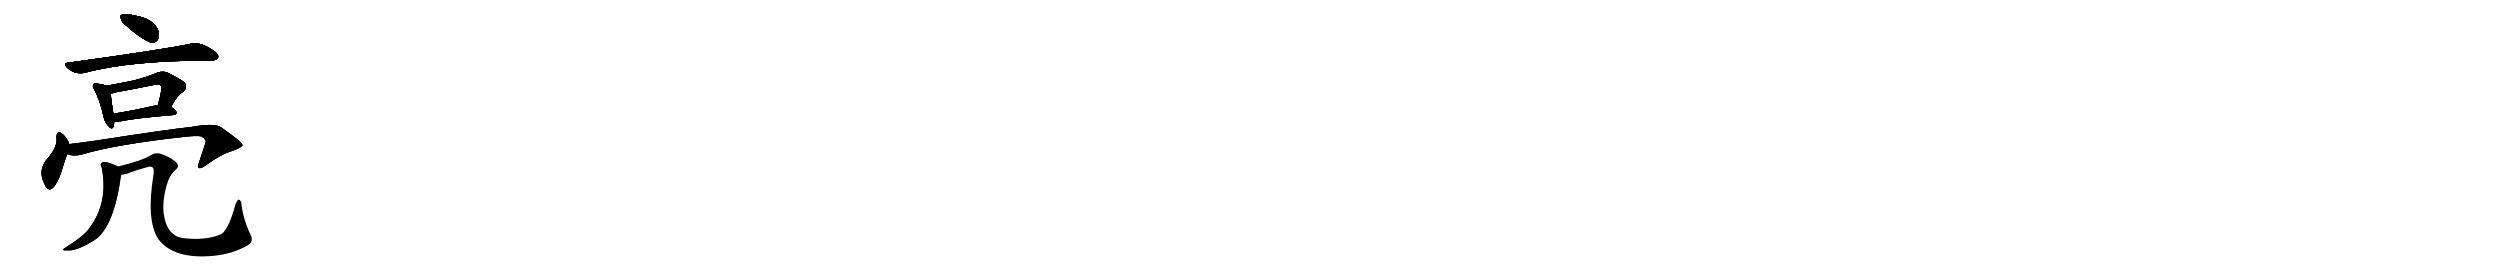<svg version="1.1" viewBox="0 0 9216 1024" xmlns="http://www.w3.org/2000/svg">
  
  <g transform="scale(1, -1) translate(0, -900)" class="origin">
    <style type="text/css">
        .origin {display:none;}
        .hide {display:none;}
        .stroke {fill: #000000;}
        
.step1 {transform: translateX(1024px);}
.step2 {transform: translateX(2048px);}
.step3 {transform: translateX(3072px);}
.step4 {transform: translateX(4096px);}
.step5 {transform: translateX(5120px);}
.step6 {transform: translateX(6144px);}
.step7 {transform: translateX(7168px);}
.step8 {transform: translateX(8192px);}
.step9 {transform: translateX(9216px);}
.step10 {transform: translateX(10240px);}
.step11 {transform: translateX(11264px);}
.step12 {transform: translateX(12288px);}
.step13 {transform: translateX(13312px);}
.step14 {transform: translateX(14336px);}
.step15 {transform: translateX(15360px);}
.step16 {transform: translateX(16384px);}
.step17 {transform: translateX(17408px);}
.step18 {transform: translateX(18432px);}
.step19 {transform: translateX(19456px);}
.step20 {transform: translateX(20480px);}
.step21 {transform: translateX(21504px);}
.step22 {transform: translateX(22528px);}
.step23 {transform: translateX(23552px);}
.step24 {transform: translateX(24576px);}
.step25 {transform: translateX(25600px);}
.step26 {transform: translateX(26624px);}
.step27 {transform: translateX(27648px);}
.step28 {transform: translateX(28672px);}
.step29 {transform: translateX(29696px);}
    </style>

    <path d="M 467 804 Q 518 758 558 742 Q 574 741 583 756 Q 587 771 583 788 Q 565 831 501 842 Q 462 851 448 845 Q 442 844 446 830 Q 449 817 467 804 Z" fill="lightgray"/>
    <path d="M 252 669 Q 231 668 247 651 Q 260 638 278 632 Q 297 628 314 632 Q 480 677 779 677 Q 798 677 803 686 Q 809 696 792 710 Q 741 747 705 739 Q 600 717 252 669 Z" fill="lightgray"/>
    <path d="M 393 584 Q 383 588 358 592 Q 348 595 345 590 Q 339 584 347 570 Q 368 533 382 469 Q 386 450 397 438 Q 413 419 418 433 Q 421 440 421 451 L 418 481 Q 409 536 408 555 C 406 580 406 580 393 584 Z" fill="lightgray"/>
    <path d="M 631 506 Q 652 548 677 563 Q 693 579 680 596 Q 664 609 618 632 Q 602 639 582 633 Q 536 614 491 603 Q 443 593 393 584 C 363 579 379 549 408 555 Q 417 556 428 560 Q 500 573 568 587 Q 586 591 593 584 Q 599 572 582 513 C 574 484 617 479 631 506 Z" fill="lightgray"/>
    <path d="M 421 451 Q 430 450 440 452 Q 503 465 640 476 Q 650 477 651 485 Q 651 492 631 506 L 582 513 Q 581 513 580 513 Q 490 492 418 481 C 388 476 391 452 421 451 Z" fill="lightgray"/>
    <path d="M 255 369 Q 254 372 254 374 Q 241 399 229 407 Q 210 422 208 395 Q 214 362 178 319 Q 136 273 165 220 Q 165 219 167 215 Q 183 188 203 217 Q 219 241 229 276 Q 239 310 248 332 C 258 358 258 358 255 369 Z" fill="lightgray"/>
    <path d="M 248 332 Q 272 322 304 331 Q 424 367 674 395 Q 726 401 743 397 Q 762 384 758 375 Q 758 374 733 299 Q 726 286 733 281 Q 740 277 758 290 Q 812 330 857 344 Q 894 357 894 366 Q 893 376 816 430 Q 792 448 705 432 Q 618 423 355 382 Q 306 375 255 369 C 225 365 219 339 248 332 Z" fill="lightgray"/>
    <path d="M 434 286 Q 428 290 419 293 Q 391 306 377 301 Q 367 297 375 282 Q 402 147 321 48 Q 320 48 319 46 Q 297 22 242 -12 Q 221 -25 248 -23 Q 281 -26 340 10 Q 415 50 443 234 Q 444 247 447 256 C 452 277 452 277 434 286 Z" fill="lightgray"/>
    <path d="M 447 256 Q 466 257 482 265 Q 510 275 540 283 Q 558 289 563 282 Q 569 278 566 257 Q 538 88 584 18 Q 641 -57 788 -43 Q 858 -36 914 -4 Q 936 9 924 34 Q 896 91 889 155 Q 885 164 879 164 Q 876 164 869 150 Q 845 60 818 38 Q 758 11 670 23 Q 649 27 637 39 Q 613 58 605 104 Q 596 150 614 216 Q 624 253 647 274 Q 663 286 651 300 Q 636 316 601 330 Q 576 340 560 330 Q 526 308 434 286 C 405 279 418 250 447 256 Z" fill="lightgray"/></g>
<g transform="scale(1, -1) translate(0, -900)">
    <style type="text/css">
        .origin {display:none;}
        .hide {display:none;}
        .stroke {fill: #000000;}
        
.step1 {transform: translateX(1024px);}
.step2 {transform: translateX(2048px);}
.step3 {transform: translateX(3072px);}
.step4 {transform: translateX(4096px);}
.step5 {transform: translateX(5120px);}
.step6 {transform: translateX(6144px);}
.step7 {transform: translateX(7168px);}
.step8 {transform: translateX(8192px);}
.step9 {transform: translateX(9216px);}
.step10 {transform: translateX(10240px);}
.step11 {transform: translateX(11264px);}
.step12 {transform: translateX(12288px);}
.step13 {transform: translateX(13312px);}
.step14 {transform: translateX(14336px);}
.step15 {transform: translateX(15360px);}
.step16 {transform: translateX(16384px);}
.step17 {transform: translateX(17408px);}
.step18 {transform: translateX(18432px);}
.step19 {transform: translateX(19456px);}
.step20 {transform: translateX(20480px);}
.step21 {transform: translateX(21504px);}
.step22 {transform: translateX(22528px);}
.step23 {transform: translateX(23552px);}
.step24 {transform: translateX(24576px);}
.step25 {transform: translateX(25600px);}
.step26 {transform: translateX(26624px);}
.step27 {transform: translateX(27648px);}
.step28 {transform: translateX(28672px);}
.step29 {transform: translateX(29696px);}
    </style>

    <path d="M 467 804 Q 518 758 558 742 Q 574 741 583 756 Q 587 771 583 788 Q 565 831 501 842 Q 462 851 448 845 Q 442 844 446 830 Q 449 817 467 804 Z" fill="lightgray" class="stroke step0"/>
    <path d="M 252 669 Q 231 668 247 651 Q 260 638 278 632 Q 297 628 314 632 Q 480 677 779 677 Q 798 677 803 686 Q 809 696 792 710 Q 741 747 705 739 Q 600 717 252 669 Z" fill="lightgray" class="hide"/>
    <path d="M 393 584 Q 383 588 358 592 Q 348 595 345 590 Q 339 584 347 570 Q 368 533 382 469 Q 386 450 397 438 Q 413 419 418 433 Q 421 440 421 451 L 418 481 Q 409 536 408 555 C 406 580 406 580 393 584 Z" fill="lightgray" class="hide"/>
    <path d="M 631 506 Q 652 548 677 563 Q 693 579 680 596 Q 664 609 618 632 Q 602 639 582 633 Q 536 614 491 603 Q 443 593 393 584 C 363 579 379 549 408 555 Q 417 556 428 560 Q 500 573 568 587 Q 586 591 593 584 Q 599 572 582 513 C 574 484 617 479 631 506 Z" fill="lightgray" class="hide"/>
    <path d="M 421 451 Q 430 450 440 452 Q 503 465 640 476 Q 650 477 651 485 Q 651 492 631 506 L 582 513 Q 581 513 580 513 Q 490 492 418 481 C 388 476 391 452 421 451 Z" fill="lightgray" class="hide"/>
    <path d="M 255 369 Q 254 372 254 374 Q 241 399 229 407 Q 210 422 208 395 Q 214 362 178 319 Q 136 273 165 220 Q 165 219 167 215 Q 183 188 203 217 Q 219 241 229 276 Q 239 310 248 332 C 258 358 258 358 255 369 Z" fill="lightgray" class="hide"/>
    <path d="M 248 332 Q 272 322 304 331 Q 424 367 674 395 Q 726 401 743 397 Q 762 384 758 375 Q 758 374 733 299 Q 726 286 733 281 Q 740 277 758 290 Q 812 330 857 344 Q 894 357 894 366 Q 893 376 816 430 Q 792 448 705 432 Q 618 423 355 382 Q 306 375 255 369 C 225 365 219 339 248 332 Z" fill="lightgray" class="hide"/>
    <path d="M 434 286 Q 428 290 419 293 Q 391 306 377 301 Q 367 297 375 282 Q 402 147 321 48 Q 320 48 319 46 Q 297 22 242 -12 Q 221 -25 248 -23 Q 281 -26 340 10 Q 415 50 443 234 Q 444 247 447 256 C 452 277 452 277 434 286 Z" fill="lightgray" class="hide"/>
    <path d="M 447 256 Q 466 257 482 265 Q 510 275 540 283 Q 558 289 563 282 Q 569 278 566 257 Q 538 88 584 18 Q 641 -57 788 -43 Q 858 -36 914 -4 Q 936 9 924 34 Q 896 91 889 155 Q 885 164 879 164 Q 876 164 869 150 Q 845 60 818 38 Q 758 11 670 23 Q 649 27 637 39 Q 613 58 605 104 Q 596 150 614 216 Q 624 253 647 274 Q 663 286 651 300 Q 636 316 601 330 Q 576 340 560 330 Q 526 308 434 286 C 405 279 418 250 447 256 Z" fill="lightgray" class="hide"/></g><g transform="scale(1, -1) translate(0, -900)">
    <style type="text/css">
        .origin {display:none;}
        .hide {display:none;}
        .stroke {fill: #000000;}
        
.step1 {transform: translateX(1024px);}
.step2 {transform: translateX(2048px);}
.step3 {transform: translateX(3072px);}
.step4 {transform: translateX(4096px);}
.step5 {transform: translateX(5120px);}
.step6 {transform: translateX(6144px);}
.step7 {transform: translateX(7168px);}
.step8 {transform: translateX(8192px);}
.step9 {transform: translateX(9216px);}
.step10 {transform: translateX(10240px);}
.step11 {transform: translateX(11264px);}
.step12 {transform: translateX(12288px);}
.step13 {transform: translateX(13312px);}
.step14 {transform: translateX(14336px);}
.step15 {transform: translateX(15360px);}
.step16 {transform: translateX(16384px);}
.step17 {transform: translateX(17408px);}
.step18 {transform: translateX(18432px);}
.step19 {transform: translateX(19456px);}
.step20 {transform: translateX(20480px);}
.step21 {transform: translateX(21504px);}
.step22 {transform: translateX(22528px);}
.step23 {transform: translateX(23552px);}
.step24 {transform: translateX(24576px);}
.step25 {transform: translateX(25600px);}
.step26 {transform: translateX(26624px);}
.step27 {transform: translateX(27648px);}
.step28 {transform: translateX(28672px);}
.step29 {transform: translateX(29696px);}
    </style>

    <path d="M 467 804 Q 518 758 558 742 Q 574 741 583 756 Q 587 771 583 788 Q 565 831 501 842 Q 462 851 448 845 Q 442 844 446 830 Q 449 817 467 804 Z" fill="lightgray" class="stroke step1"/>
    <path d="M 252 669 Q 231 668 247 651 Q 260 638 278 632 Q 297 628 314 632 Q 480 677 779 677 Q 798 677 803 686 Q 809 696 792 710 Q 741 747 705 739 Q 600 717 252 669 Z" fill="lightgray" class="stroke step1"/>
    <path d="M 393 584 Q 383 588 358 592 Q 348 595 345 590 Q 339 584 347 570 Q 368 533 382 469 Q 386 450 397 438 Q 413 419 418 433 Q 421 440 421 451 L 418 481 Q 409 536 408 555 C 406 580 406 580 393 584 Z" fill="lightgray" class="hide"/>
    <path d="M 631 506 Q 652 548 677 563 Q 693 579 680 596 Q 664 609 618 632 Q 602 639 582 633 Q 536 614 491 603 Q 443 593 393 584 C 363 579 379 549 408 555 Q 417 556 428 560 Q 500 573 568 587 Q 586 591 593 584 Q 599 572 582 513 C 574 484 617 479 631 506 Z" fill="lightgray" class="hide"/>
    <path d="M 421 451 Q 430 450 440 452 Q 503 465 640 476 Q 650 477 651 485 Q 651 492 631 506 L 582 513 Q 581 513 580 513 Q 490 492 418 481 C 388 476 391 452 421 451 Z" fill="lightgray" class="hide"/>
    <path d="M 255 369 Q 254 372 254 374 Q 241 399 229 407 Q 210 422 208 395 Q 214 362 178 319 Q 136 273 165 220 Q 165 219 167 215 Q 183 188 203 217 Q 219 241 229 276 Q 239 310 248 332 C 258 358 258 358 255 369 Z" fill="lightgray" class="hide"/>
    <path d="M 248 332 Q 272 322 304 331 Q 424 367 674 395 Q 726 401 743 397 Q 762 384 758 375 Q 758 374 733 299 Q 726 286 733 281 Q 740 277 758 290 Q 812 330 857 344 Q 894 357 894 366 Q 893 376 816 430 Q 792 448 705 432 Q 618 423 355 382 Q 306 375 255 369 C 225 365 219 339 248 332 Z" fill="lightgray" class="hide"/>
    <path d="M 434 286 Q 428 290 419 293 Q 391 306 377 301 Q 367 297 375 282 Q 402 147 321 48 Q 320 48 319 46 Q 297 22 242 -12 Q 221 -25 248 -23 Q 281 -26 340 10 Q 415 50 443 234 Q 444 247 447 256 C 452 277 452 277 434 286 Z" fill="lightgray" class="hide"/>
    <path d="M 447 256 Q 466 257 482 265 Q 510 275 540 283 Q 558 289 563 282 Q 569 278 566 257 Q 538 88 584 18 Q 641 -57 788 -43 Q 858 -36 914 -4 Q 936 9 924 34 Q 896 91 889 155 Q 885 164 879 164 Q 876 164 869 150 Q 845 60 818 38 Q 758 11 670 23 Q 649 27 637 39 Q 613 58 605 104 Q 596 150 614 216 Q 624 253 647 274 Q 663 286 651 300 Q 636 316 601 330 Q 576 340 560 330 Q 526 308 434 286 C 405 279 418 250 447 256 Z" fill="lightgray" class="hide"/></g><g transform="scale(1, -1) translate(0, -900)">
    <style type="text/css">
        .origin {display:none;}
        .hide {display:none;}
        .stroke {fill: #000000;}
        
.step1 {transform: translateX(1024px);}
.step2 {transform: translateX(2048px);}
.step3 {transform: translateX(3072px);}
.step4 {transform: translateX(4096px);}
.step5 {transform: translateX(5120px);}
.step6 {transform: translateX(6144px);}
.step7 {transform: translateX(7168px);}
.step8 {transform: translateX(8192px);}
.step9 {transform: translateX(9216px);}
.step10 {transform: translateX(10240px);}
.step11 {transform: translateX(11264px);}
.step12 {transform: translateX(12288px);}
.step13 {transform: translateX(13312px);}
.step14 {transform: translateX(14336px);}
.step15 {transform: translateX(15360px);}
.step16 {transform: translateX(16384px);}
.step17 {transform: translateX(17408px);}
.step18 {transform: translateX(18432px);}
.step19 {transform: translateX(19456px);}
.step20 {transform: translateX(20480px);}
.step21 {transform: translateX(21504px);}
.step22 {transform: translateX(22528px);}
.step23 {transform: translateX(23552px);}
.step24 {transform: translateX(24576px);}
.step25 {transform: translateX(25600px);}
.step26 {transform: translateX(26624px);}
.step27 {transform: translateX(27648px);}
.step28 {transform: translateX(28672px);}
.step29 {transform: translateX(29696px);}
    </style>

    <path d="M 467 804 Q 518 758 558 742 Q 574 741 583 756 Q 587 771 583 788 Q 565 831 501 842 Q 462 851 448 845 Q 442 844 446 830 Q 449 817 467 804 Z" fill="lightgray" class="stroke step2"/>
    <path d="M 252 669 Q 231 668 247 651 Q 260 638 278 632 Q 297 628 314 632 Q 480 677 779 677 Q 798 677 803 686 Q 809 696 792 710 Q 741 747 705 739 Q 600 717 252 669 Z" fill="lightgray" class="stroke step2"/>
    <path d="M 393 584 Q 383 588 358 592 Q 348 595 345 590 Q 339 584 347 570 Q 368 533 382 469 Q 386 450 397 438 Q 413 419 418 433 Q 421 440 421 451 L 418 481 Q 409 536 408 555 C 406 580 406 580 393 584 Z" fill="lightgray" class="stroke step2"/>
    <path d="M 631 506 Q 652 548 677 563 Q 693 579 680 596 Q 664 609 618 632 Q 602 639 582 633 Q 536 614 491 603 Q 443 593 393 584 C 363 579 379 549 408 555 Q 417 556 428 560 Q 500 573 568 587 Q 586 591 593 584 Q 599 572 582 513 C 574 484 617 479 631 506 Z" fill="lightgray" class="hide"/>
    <path d="M 421 451 Q 430 450 440 452 Q 503 465 640 476 Q 650 477 651 485 Q 651 492 631 506 L 582 513 Q 581 513 580 513 Q 490 492 418 481 C 388 476 391 452 421 451 Z" fill="lightgray" class="hide"/>
    <path d="M 255 369 Q 254 372 254 374 Q 241 399 229 407 Q 210 422 208 395 Q 214 362 178 319 Q 136 273 165 220 Q 165 219 167 215 Q 183 188 203 217 Q 219 241 229 276 Q 239 310 248 332 C 258 358 258 358 255 369 Z" fill="lightgray" class="hide"/>
    <path d="M 248 332 Q 272 322 304 331 Q 424 367 674 395 Q 726 401 743 397 Q 762 384 758 375 Q 758 374 733 299 Q 726 286 733 281 Q 740 277 758 290 Q 812 330 857 344 Q 894 357 894 366 Q 893 376 816 430 Q 792 448 705 432 Q 618 423 355 382 Q 306 375 255 369 C 225 365 219 339 248 332 Z" fill="lightgray" class="hide"/>
    <path d="M 434 286 Q 428 290 419 293 Q 391 306 377 301 Q 367 297 375 282 Q 402 147 321 48 Q 320 48 319 46 Q 297 22 242 -12 Q 221 -25 248 -23 Q 281 -26 340 10 Q 415 50 443 234 Q 444 247 447 256 C 452 277 452 277 434 286 Z" fill="lightgray" class="hide"/>
    <path d="M 447 256 Q 466 257 482 265 Q 510 275 540 283 Q 558 289 563 282 Q 569 278 566 257 Q 538 88 584 18 Q 641 -57 788 -43 Q 858 -36 914 -4 Q 936 9 924 34 Q 896 91 889 155 Q 885 164 879 164 Q 876 164 869 150 Q 845 60 818 38 Q 758 11 670 23 Q 649 27 637 39 Q 613 58 605 104 Q 596 150 614 216 Q 624 253 647 274 Q 663 286 651 300 Q 636 316 601 330 Q 576 340 560 330 Q 526 308 434 286 C 405 279 418 250 447 256 Z" fill="lightgray" class="hide"/></g><g transform="scale(1, -1) translate(0, -900)">
    <style type="text/css">
        .origin {display:none;}
        .hide {display:none;}
        .stroke {fill: #000000;}
        
.step1 {transform: translateX(1024px);}
.step2 {transform: translateX(2048px);}
.step3 {transform: translateX(3072px);}
.step4 {transform: translateX(4096px);}
.step5 {transform: translateX(5120px);}
.step6 {transform: translateX(6144px);}
.step7 {transform: translateX(7168px);}
.step8 {transform: translateX(8192px);}
.step9 {transform: translateX(9216px);}
.step10 {transform: translateX(10240px);}
.step11 {transform: translateX(11264px);}
.step12 {transform: translateX(12288px);}
.step13 {transform: translateX(13312px);}
.step14 {transform: translateX(14336px);}
.step15 {transform: translateX(15360px);}
.step16 {transform: translateX(16384px);}
.step17 {transform: translateX(17408px);}
.step18 {transform: translateX(18432px);}
.step19 {transform: translateX(19456px);}
.step20 {transform: translateX(20480px);}
.step21 {transform: translateX(21504px);}
.step22 {transform: translateX(22528px);}
.step23 {transform: translateX(23552px);}
.step24 {transform: translateX(24576px);}
.step25 {transform: translateX(25600px);}
.step26 {transform: translateX(26624px);}
.step27 {transform: translateX(27648px);}
.step28 {transform: translateX(28672px);}
.step29 {transform: translateX(29696px);}
    </style>

    <path d="M 467 804 Q 518 758 558 742 Q 574 741 583 756 Q 587 771 583 788 Q 565 831 501 842 Q 462 851 448 845 Q 442 844 446 830 Q 449 817 467 804 Z" fill="lightgray" class="stroke step3"/>
    <path d="M 252 669 Q 231 668 247 651 Q 260 638 278 632 Q 297 628 314 632 Q 480 677 779 677 Q 798 677 803 686 Q 809 696 792 710 Q 741 747 705 739 Q 600 717 252 669 Z" fill="lightgray" class="stroke step3"/>
    <path d="M 393 584 Q 383 588 358 592 Q 348 595 345 590 Q 339 584 347 570 Q 368 533 382 469 Q 386 450 397 438 Q 413 419 418 433 Q 421 440 421 451 L 418 481 Q 409 536 408 555 C 406 580 406 580 393 584 Z" fill="lightgray" class="stroke step3"/>
    <path d="M 631 506 Q 652 548 677 563 Q 693 579 680 596 Q 664 609 618 632 Q 602 639 582 633 Q 536 614 491 603 Q 443 593 393 584 C 363 579 379 549 408 555 Q 417 556 428 560 Q 500 573 568 587 Q 586 591 593 584 Q 599 572 582 513 C 574 484 617 479 631 506 Z" fill="lightgray" class="stroke step3"/>
    <path d="M 421 451 Q 430 450 440 452 Q 503 465 640 476 Q 650 477 651 485 Q 651 492 631 506 L 582 513 Q 581 513 580 513 Q 490 492 418 481 C 388 476 391 452 421 451 Z" fill="lightgray" class="hide"/>
    <path d="M 255 369 Q 254 372 254 374 Q 241 399 229 407 Q 210 422 208 395 Q 214 362 178 319 Q 136 273 165 220 Q 165 219 167 215 Q 183 188 203 217 Q 219 241 229 276 Q 239 310 248 332 C 258 358 258 358 255 369 Z" fill="lightgray" class="hide"/>
    <path d="M 248 332 Q 272 322 304 331 Q 424 367 674 395 Q 726 401 743 397 Q 762 384 758 375 Q 758 374 733 299 Q 726 286 733 281 Q 740 277 758 290 Q 812 330 857 344 Q 894 357 894 366 Q 893 376 816 430 Q 792 448 705 432 Q 618 423 355 382 Q 306 375 255 369 C 225 365 219 339 248 332 Z" fill="lightgray" class="hide"/>
    <path d="M 434 286 Q 428 290 419 293 Q 391 306 377 301 Q 367 297 375 282 Q 402 147 321 48 Q 320 48 319 46 Q 297 22 242 -12 Q 221 -25 248 -23 Q 281 -26 340 10 Q 415 50 443 234 Q 444 247 447 256 C 452 277 452 277 434 286 Z" fill="lightgray" class="hide"/>
    <path d="M 447 256 Q 466 257 482 265 Q 510 275 540 283 Q 558 289 563 282 Q 569 278 566 257 Q 538 88 584 18 Q 641 -57 788 -43 Q 858 -36 914 -4 Q 936 9 924 34 Q 896 91 889 155 Q 885 164 879 164 Q 876 164 869 150 Q 845 60 818 38 Q 758 11 670 23 Q 649 27 637 39 Q 613 58 605 104 Q 596 150 614 216 Q 624 253 647 274 Q 663 286 651 300 Q 636 316 601 330 Q 576 340 560 330 Q 526 308 434 286 C 405 279 418 250 447 256 Z" fill="lightgray" class="hide"/></g><g transform="scale(1, -1) translate(0, -900)">
    <style type="text/css">
        .origin {display:none;}
        .hide {display:none;}
        .stroke {fill: #000000;}
        
.step1 {transform: translateX(1024px);}
.step2 {transform: translateX(2048px);}
.step3 {transform: translateX(3072px);}
.step4 {transform: translateX(4096px);}
.step5 {transform: translateX(5120px);}
.step6 {transform: translateX(6144px);}
.step7 {transform: translateX(7168px);}
.step8 {transform: translateX(8192px);}
.step9 {transform: translateX(9216px);}
.step10 {transform: translateX(10240px);}
.step11 {transform: translateX(11264px);}
.step12 {transform: translateX(12288px);}
.step13 {transform: translateX(13312px);}
.step14 {transform: translateX(14336px);}
.step15 {transform: translateX(15360px);}
.step16 {transform: translateX(16384px);}
.step17 {transform: translateX(17408px);}
.step18 {transform: translateX(18432px);}
.step19 {transform: translateX(19456px);}
.step20 {transform: translateX(20480px);}
.step21 {transform: translateX(21504px);}
.step22 {transform: translateX(22528px);}
.step23 {transform: translateX(23552px);}
.step24 {transform: translateX(24576px);}
.step25 {transform: translateX(25600px);}
.step26 {transform: translateX(26624px);}
.step27 {transform: translateX(27648px);}
.step28 {transform: translateX(28672px);}
.step29 {transform: translateX(29696px);}
    </style>

    <path d="M 467 804 Q 518 758 558 742 Q 574 741 583 756 Q 587 771 583 788 Q 565 831 501 842 Q 462 851 448 845 Q 442 844 446 830 Q 449 817 467 804 Z" fill="lightgray" class="stroke step4"/>
    <path d="M 252 669 Q 231 668 247 651 Q 260 638 278 632 Q 297 628 314 632 Q 480 677 779 677 Q 798 677 803 686 Q 809 696 792 710 Q 741 747 705 739 Q 600 717 252 669 Z" fill="lightgray" class="stroke step4"/>
    <path d="M 393 584 Q 383 588 358 592 Q 348 595 345 590 Q 339 584 347 570 Q 368 533 382 469 Q 386 450 397 438 Q 413 419 418 433 Q 421 440 421 451 L 418 481 Q 409 536 408 555 C 406 580 406 580 393 584 Z" fill="lightgray" class="stroke step4"/>
    <path d="M 631 506 Q 652 548 677 563 Q 693 579 680 596 Q 664 609 618 632 Q 602 639 582 633 Q 536 614 491 603 Q 443 593 393 584 C 363 579 379 549 408 555 Q 417 556 428 560 Q 500 573 568 587 Q 586 591 593 584 Q 599 572 582 513 C 574 484 617 479 631 506 Z" fill="lightgray" class="stroke step4"/>
    <path d="M 421 451 Q 430 450 440 452 Q 503 465 640 476 Q 650 477 651 485 Q 651 492 631 506 L 582 513 Q 581 513 580 513 Q 490 492 418 481 C 388 476 391 452 421 451 Z" fill="lightgray" class="stroke step4"/>
    <path d="M 255 369 Q 254 372 254 374 Q 241 399 229 407 Q 210 422 208 395 Q 214 362 178 319 Q 136 273 165 220 Q 165 219 167 215 Q 183 188 203 217 Q 219 241 229 276 Q 239 310 248 332 C 258 358 258 358 255 369 Z" fill="lightgray" class="hide"/>
    <path d="M 248 332 Q 272 322 304 331 Q 424 367 674 395 Q 726 401 743 397 Q 762 384 758 375 Q 758 374 733 299 Q 726 286 733 281 Q 740 277 758 290 Q 812 330 857 344 Q 894 357 894 366 Q 893 376 816 430 Q 792 448 705 432 Q 618 423 355 382 Q 306 375 255 369 C 225 365 219 339 248 332 Z" fill="lightgray" class="hide"/>
    <path d="M 434 286 Q 428 290 419 293 Q 391 306 377 301 Q 367 297 375 282 Q 402 147 321 48 Q 320 48 319 46 Q 297 22 242 -12 Q 221 -25 248 -23 Q 281 -26 340 10 Q 415 50 443 234 Q 444 247 447 256 C 452 277 452 277 434 286 Z" fill="lightgray" class="hide"/>
    <path d="M 447 256 Q 466 257 482 265 Q 510 275 540 283 Q 558 289 563 282 Q 569 278 566 257 Q 538 88 584 18 Q 641 -57 788 -43 Q 858 -36 914 -4 Q 936 9 924 34 Q 896 91 889 155 Q 885 164 879 164 Q 876 164 869 150 Q 845 60 818 38 Q 758 11 670 23 Q 649 27 637 39 Q 613 58 605 104 Q 596 150 614 216 Q 624 253 647 274 Q 663 286 651 300 Q 636 316 601 330 Q 576 340 560 330 Q 526 308 434 286 C 405 279 418 250 447 256 Z" fill="lightgray" class="hide"/></g><g transform="scale(1, -1) translate(0, -900)">
    <style type="text/css">
        .origin {display:none;}
        .hide {display:none;}
        .stroke {fill: #000000;}
        
.step1 {transform: translateX(1024px);}
.step2 {transform: translateX(2048px);}
.step3 {transform: translateX(3072px);}
.step4 {transform: translateX(4096px);}
.step5 {transform: translateX(5120px);}
.step6 {transform: translateX(6144px);}
.step7 {transform: translateX(7168px);}
.step8 {transform: translateX(8192px);}
.step9 {transform: translateX(9216px);}
.step10 {transform: translateX(10240px);}
.step11 {transform: translateX(11264px);}
.step12 {transform: translateX(12288px);}
.step13 {transform: translateX(13312px);}
.step14 {transform: translateX(14336px);}
.step15 {transform: translateX(15360px);}
.step16 {transform: translateX(16384px);}
.step17 {transform: translateX(17408px);}
.step18 {transform: translateX(18432px);}
.step19 {transform: translateX(19456px);}
.step20 {transform: translateX(20480px);}
.step21 {transform: translateX(21504px);}
.step22 {transform: translateX(22528px);}
.step23 {transform: translateX(23552px);}
.step24 {transform: translateX(24576px);}
.step25 {transform: translateX(25600px);}
.step26 {transform: translateX(26624px);}
.step27 {transform: translateX(27648px);}
.step28 {transform: translateX(28672px);}
.step29 {transform: translateX(29696px);}
    </style>

    <path d="M 467 804 Q 518 758 558 742 Q 574 741 583 756 Q 587 771 583 788 Q 565 831 501 842 Q 462 851 448 845 Q 442 844 446 830 Q 449 817 467 804 Z" fill="lightgray" class="stroke step5"/>
    <path d="M 252 669 Q 231 668 247 651 Q 260 638 278 632 Q 297 628 314 632 Q 480 677 779 677 Q 798 677 803 686 Q 809 696 792 710 Q 741 747 705 739 Q 600 717 252 669 Z" fill="lightgray" class="stroke step5"/>
    <path d="M 393 584 Q 383 588 358 592 Q 348 595 345 590 Q 339 584 347 570 Q 368 533 382 469 Q 386 450 397 438 Q 413 419 418 433 Q 421 440 421 451 L 418 481 Q 409 536 408 555 C 406 580 406 580 393 584 Z" fill="lightgray" class="stroke step5"/>
    <path d="M 631 506 Q 652 548 677 563 Q 693 579 680 596 Q 664 609 618 632 Q 602 639 582 633 Q 536 614 491 603 Q 443 593 393 584 C 363 579 379 549 408 555 Q 417 556 428 560 Q 500 573 568 587 Q 586 591 593 584 Q 599 572 582 513 C 574 484 617 479 631 506 Z" fill="lightgray" class="stroke step5"/>
    <path d="M 421 451 Q 430 450 440 452 Q 503 465 640 476 Q 650 477 651 485 Q 651 492 631 506 L 582 513 Q 581 513 580 513 Q 490 492 418 481 C 388 476 391 452 421 451 Z" fill="lightgray" class="stroke step5"/>
    <path d="M 255 369 Q 254 372 254 374 Q 241 399 229 407 Q 210 422 208 395 Q 214 362 178 319 Q 136 273 165 220 Q 165 219 167 215 Q 183 188 203 217 Q 219 241 229 276 Q 239 310 248 332 C 258 358 258 358 255 369 Z" fill="lightgray" class="stroke step5"/>
    <path d="M 248 332 Q 272 322 304 331 Q 424 367 674 395 Q 726 401 743 397 Q 762 384 758 375 Q 758 374 733 299 Q 726 286 733 281 Q 740 277 758 290 Q 812 330 857 344 Q 894 357 894 366 Q 893 376 816 430 Q 792 448 705 432 Q 618 423 355 382 Q 306 375 255 369 C 225 365 219 339 248 332 Z" fill="lightgray" class="hide"/>
    <path d="M 434 286 Q 428 290 419 293 Q 391 306 377 301 Q 367 297 375 282 Q 402 147 321 48 Q 320 48 319 46 Q 297 22 242 -12 Q 221 -25 248 -23 Q 281 -26 340 10 Q 415 50 443 234 Q 444 247 447 256 C 452 277 452 277 434 286 Z" fill="lightgray" class="hide"/>
    <path d="M 447 256 Q 466 257 482 265 Q 510 275 540 283 Q 558 289 563 282 Q 569 278 566 257 Q 538 88 584 18 Q 641 -57 788 -43 Q 858 -36 914 -4 Q 936 9 924 34 Q 896 91 889 155 Q 885 164 879 164 Q 876 164 869 150 Q 845 60 818 38 Q 758 11 670 23 Q 649 27 637 39 Q 613 58 605 104 Q 596 150 614 216 Q 624 253 647 274 Q 663 286 651 300 Q 636 316 601 330 Q 576 340 560 330 Q 526 308 434 286 C 405 279 418 250 447 256 Z" fill="lightgray" class="hide"/></g><g transform="scale(1, -1) translate(0, -900)">
    <style type="text/css">
        .origin {display:none;}
        .hide {display:none;}
        .stroke {fill: #000000;}
        
.step1 {transform: translateX(1024px);}
.step2 {transform: translateX(2048px);}
.step3 {transform: translateX(3072px);}
.step4 {transform: translateX(4096px);}
.step5 {transform: translateX(5120px);}
.step6 {transform: translateX(6144px);}
.step7 {transform: translateX(7168px);}
.step8 {transform: translateX(8192px);}
.step9 {transform: translateX(9216px);}
.step10 {transform: translateX(10240px);}
.step11 {transform: translateX(11264px);}
.step12 {transform: translateX(12288px);}
.step13 {transform: translateX(13312px);}
.step14 {transform: translateX(14336px);}
.step15 {transform: translateX(15360px);}
.step16 {transform: translateX(16384px);}
.step17 {transform: translateX(17408px);}
.step18 {transform: translateX(18432px);}
.step19 {transform: translateX(19456px);}
.step20 {transform: translateX(20480px);}
.step21 {transform: translateX(21504px);}
.step22 {transform: translateX(22528px);}
.step23 {transform: translateX(23552px);}
.step24 {transform: translateX(24576px);}
.step25 {transform: translateX(25600px);}
.step26 {transform: translateX(26624px);}
.step27 {transform: translateX(27648px);}
.step28 {transform: translateX(28672px);}
.step29 {transform: translateX(29696px);}
    </style>

    <path d="M 467 804 Q 518 758 558 742 Q 574 741 583 756 Q 587 771 583 788 Q 565 831 501 842 Q 462 851 448 845 Q 442 844 446 830 Q 449 817 467 804 Z" fill="lightgray" class="stroke step6"/>
    <path d="M 252 669 Q 231 668 247 651 Q 260 638 278 632 Q 297 628 314 632 Q 480 677 779 677 Q 798 677 803 686 Q 809 696 792 710 Q 741 747 705 739 Q 600 717 252 669 Z" fill="lightgray" class="stroke step6"/>
    <path d="M 393 584 Q 383 588 358 592 Q 348 595 345 590 Q 339 584 347 570 Q 368 533 382 469 Q 386 450 397 438 Q 413 419 418 433 Q 421 440 421 451 L 418 481 Q 409 536 408 555 C 406 580 406 580 393 584 Z" fill="lightgray" class="stroke step6"/>
    <path d="M 631 506 Q 652 548 677 563 Q 693 579 680 596 Q 664 609 618 632 Q 602 639 582 633 Q 536 614 491 603 Q 443 593 393 584 C 363 579 379 549 408 555 Q 417 556 428 560 Q 500 573 568 587 Q 586 591 593 584 Q 599 572 582 513 C 574 484 617 479 631 506 Z" fill="lightgray" class="stroke step6"/>
    <path d="M 421 451 Q 430 450 440 452 Q 503 465 640 476 Q 650 477 651 485 Q 651 492 631 506 L 582 513 Q 581 513 580 513 Q 490 492 418 481 C 388 476 391 452 421 451 Z" fill="lightgray" class="stroke step6"/>
    <path d="M 255 369 Q 254 372 254 374 Q 241 399 229 407 Q 210 422 208 395 Q 214 362 178 319 Q 136 273 165 220 Q 165 219 167 215 Q 183 188 203 217 Q 219 241 229 276 Q 239 310 248 332 C 258 358 258 358 255 369 Z" fill="lightgray" class="stroke step6"/>
    <path d="M 248 332 Q 272 322 304 331 Q 424 367 674 395 Q 726 401 743 397 Q 762 384 758 375 Q 758 374 733 299 Q 726 286 733 281 Q 740 277 758 290 Q 812 330 857 344 Q 894 357 894 366 Q 893 376 816 430 Q 792 448 705 432 Q 618 423 355 382 Q 306 375 255 369 C 225 365 219 339 248 332 Z" fill="lightgray" class="stroke step6"/>
    <path d="M 434 286 Q 428 290 419 293 Q 391 306 377 301 Q 367 297 375 282 Q 402 147 321 48 Q 320 48 319 46 Q 297 22 242 -12 Q 221 -25 248 -23 Q 281 -26 340 10 Q 415 50 443 234 Q 444 247 447 256 C 452 277 452 277 434 286 Z" fill="lightgray" class="hide"/>
    <path d="M 447 256 Q 466 257 482 265 Q 510 275 540 283 Q 558 289 563 282 Q 569 278 566 257 Q 538 88 584 18 Q 641 -57 788 -43 Q 858 -36 914 -4 Q 936 9 924 34 Q 896 91 889 155 Q 885 164 879 164 Q 876 164 869 150 Q 845 60 818 38 Q 758 11 670 23 Q 649 27 637 39 Q 613 58 605 104 Q 596 150 614 216 Q 624 253 647 274 Q 663 286 651 300 Q 636 316 601 330 Q 576 340 560 330 Q 526 308 434 286 C 405 279 418 250 447 256 Z" fill="lightgray" class="hide"/></g><g transform="scale(1, -1) translate(0, -900)">
    <style type="text/css">
        .origin {display:none;}
        .hide {display:none;}
        .stroke {fill: #000000;}
        
.step1 {transform: translateX(1024px);}
.step2 {transform: translateX(2048px);}
.step3 {transform: translateX(3072px);}
.step4 {transform: translateX(4096px);}
.step5 {transform: translateX(5120px);}
.step6 {transform: translateX(6144px);}
.step7 {transform: translateX(7168px);}
.step8 {transform: translateX(8192px);}
.step9 {transform: translateX(9216px);}
.step10 {transform: translateX(10240px);}
.step11 {transform: translateX(11264px);}
.step12 {transform: translateX(12288px);}
.step13 {transform: translateX(13312px);}
.step14 {transform: translateX(14336px);}
.step15 {transform: translateX(15360px);}
.step16 {transform: translateX(16384px);}
.step17 {transform: translateX(17408px);}
.step18 {transform: translateX(18432px);}
.step19 {transform: translateX(19456px);}
.step20 {transform: translateX(20480px);}
.step21 {transform: translateX(21504px);}
.step22 {transform: translateX(22528px);}
.step23 {transform: translateX(23552px);}
.step24 {transform: translateX(24576px);}
.step25 {transform: translateX(25600px);}
.step26 {transform: translateX(26624px);}
.step27 {transform: translateX(27648px);}
.step28 {transform: translateX(28672px);}
.step29 {transform: translateX(29696px);}
    </style>

    <path d="M 467 804 Q 518 758 558 742 Q 574 741 583 756 Q 587 771 583 788 Q 565 831 501 842 Q 462 851 448 845 Q 442 844 446 830 Q 449 817 467 804 Z" fill="lightgray" class="stroke step7"/>
    <path d="M 252 669 Q 231 668 247 651 Q 260 638 278 632 Q 297 628 314 632 Q 480 677 779 677 Q 798 677 803 686 Q 809 696 792 710 Q 741 747 705 739 Q 600 717 252 669 Z" fill="lightgray" class="stroke step7"/>
    <path d="M 393 584 Q 383 588 358 592 Q 348 595 345 590 Q 339 584 347 570 Q 368 533 382 469 Q 386 450 397 438 Q 413 419 418 433 Q 421 440 421 451 L 418 481 Q 409 536 408 555 C 406 580 406 580 393 584 Z" fill="lightgray" class="stroke step7"/>
    <path d="M 631 506 Q 652 548 677 563 Q 693 579 680 596 Q 664 609 618 632 Q 602 639 582 633 Q 536 614 491 603 Q 443 593 393 584 C 363 579 379 549 408 555 Q 417 556 428 560 Q 500 573 568 587 Q 586 591 593 584 Q 599 572 582 513 C 574 484 617 479 631 506 Z" fill="lightgray" class="stroke step7"/>
    <path d="M 421 451 Q 430 450 440 452 Q 503 465 640 476 Q 650 477 651 485 Q 651 492 631 506 L 582 513 Q 581 513 580 513 Q 490 492 418 481 C 388 476 391 452 421 451 Z" fill="lightgray" class="stroke step7"/>
    <path d="M 255 369 Q 254 372 254 374 Q 241 399 229 407 Q 210 422 208 395 Q 214 362 178 319 Q 136 273 165 220 Q 165 219 167 215 Q 183 188 203 217 Q 219 241 229 276 Q 239 310 248 332 C 258 358 258 358 255 369 Z" fill="lightgray" class="stroke step7"/>
    <path d="M 248 332 Q 272 322 304 331 Q 424 367 674 395 Q 726 401 743 397 Q 762 384 758 375 Q 758 374 733 299 Q 726 286 733 281 Q 740 277 758 290 Q 812 330 857 344 Q 894 357 894 366 Q 893 376 816 430 Q 792 448 705 432 Q 618 423 355 382 Q 306 375 255 369 C 225 365 219 339 248 332 Z" fill="lightgray" class="stroke step7"/>
    <path d="M 434 286 Q 428 290 419 293 Q 391 306 377 301 Q 367 297 375 282 Q 402 147 321 48 Q 320 48 319 46 Q 297 22 242 -12 Q 221 -25 248 -23 Q 281 -26 340 10 Q 415 50 443 234 Q 444 247 447 256 C 452 277 452 277 434 286 Z" fill="lightgray" class="stroke step7"/>
    <path d="M 447 256 Q 466 257 482 265 Q 510 275 540 283 Q 558 289 563 282 Q 569 278 566 257 Q 538 88 584 18 Q 641 -57 788 -43 Q 858 -36 914 -4 Q 936 9 924 34 Q 896 91 889 155 Q 885 164 879 164 Q 876 164 869 150 Q 845 60 818 38 Q 758 11 670 23 Q 649 27 637 39 Q 613 58 605 104 Q 596 150 614 216 Q 624 253 647 274 Q 663 286 651 300 Q 636 316 601 330 Q 576 340 560 330 Q 526 308 434 286 C 405 279 418 250 447 256 Z" fill="lightgray" class="hide"/></g><g transform="scale(1, -1) translate(0, -900)">
    <style type="text/css">
        .origin {display:none;}
        .hide {display:none;}
        .stroke {fill: #000000;}
        
.step1 {transform: translateX(1024px);}
.step2 {transform: translateX(2048px);}
.step3 {transform: translateX(3072px);}
.step4 {transform: translateX(4096px);}
.step5 {transform: translateX(5120px);}
.step6 {transform: translateX(6144px);}
.step7 {transform: translateX(7168px);}
.step8 {transform: translateX(8192px);}
.step9 {transform: translateX(9216px);}
.step10 {transform: translateX(10240px);}
.step11 {transform: translateX(11264px);}
.step12 {transform: translateX(12288px);}
.step13 {transform: translateX(13312px);}
.step14 {transform: translateX(14336px);}
.step15 {transform: translateX(15360px);}
.step16 {transform: translateX(16384px);}
.step17 {transform: translateX(17408px);}
.step18 {transform: translateX(18432px);}
.step19 {transform: translateX(19456px);}
.step20 {transform: translateX(20480px);}
.step21 {transform: translateX(21504px);}
.step22 {transform: translateX(22528px);}
.step23 {transform: translateX(23552px);}
.step24 {transform: translateX(24576px);}
.step25 {transform: translateX(25600px);}
.step26 {transform: translateX(26624px);}
.step27 {transform: translateX(27648px);}
.step28 {transform: translateX(28672px);}
.step29 {transform: translateX(29696px);}
    </style>

    <path d="M 467 804 Q 518 758 558 742 Q 574 741 583 756 Q 587 771 583 788 Q 565 831 501 842 Q 462 851 448 845 Q 442 844 446 830 Q 449 817 467 804 Z" fill="lightgray" class="stroke step8"/>
    <path d="M 252 669 Q 231 668 247 651 Q 260 638 278 632 Q 297 628 314 632 Q 480 677 779 677 Q 798 677 803 686 Q 809 696 792 710 Q 741 747 705 739 Q 600 717 252 669 Z" fill="lightgray" class="stroke step8"/>
    <path d="M 393 584 Q 383 588 358 592 Q 348 595 345 590 Q 339 584 347 570 Q 368 533 382 469 Q 386 450 397 438 Q 413 419 418 433 Q 421 440 421 451 L 418 481 Q 409 536 408 555 C 406 580 406 580 393 584 Z" fill="lightgray" class="stroke step8"/>
    <path d="M 631 506 Q 652 548 677 563 Q 693 579 680 596 Q 664 609 618 632 Q 602 639 582 633 Q 536 614 491 603 Q 443 593 393 584 C 363 579 379 549 408 555 Q 417 556 428 560 Q 500 573 568 587 Q 586 591 593 584 Q 599 572 582 513 C 574 484 617 479 631 506 Z" fill="lightgray" class="stroke step8"/>
    <path d="M 421 451 Q 430 450 440 452 Q 503 465 640 476 Q 650 477 651 485 Q 651 492 631 506 L 582 513 Q 581 513 580 513 Q 490 492 418 481 C 388 476 391 452 421 451 Z" fill="lightgray" class="stroke step8"/>
    <path d="M 255 369 Q 254 372 254 374 Q 241 399 229 407 Q 210 422 208 395 Q 214 362 178 319 Q 136 273 165 220 Q 165 219 167 215 Q 183 188 203 217 Q 219 241 229 276 Q 239 310 248 332 C 258 358 258 358 255 369 Z" fill="lightgray" class="stroke step8"/>
    <path d="M 248 332 Q 272 322 304 331 Q 424 367 674 395 Q 726 401 743 397 Q 762 384 758 375 Q 758 374 733 299 Q 726 286 733 281 Q 740 277 758 290 Q 812 330 857 344 Q 894 357 894 366 Q 893 376 816 430 Q 792 448 705 432 Q 618 423 355 382 Q 306 375 255 369 C 225 365 219 339 248 332 Z" fill="lightgray" class="stroke step8"/>
    <path d="M 434 286 Q 428 290 419 293 Q 391 306 377 301 Q 367 297 375 282 Q 402 147 321 48 Q 320 48 319 46 Q 297 22 242 -12 Q 221 -25 248 -23 Q 281 -26 340 10 Q 415 50 443 234 Q 444 247 447 256 C 452 277 452 277 434 286 Z" fill="lightgray" class="stroke step8"/>
    <path d="M 447 256 Q 466 257 482 265 Q 510 275 540 283 Q 558 289 563 282 Q 569 278 566 257 Q 538 88 584 18 Q 641 -57 788 -43 Q 858 -36 914 -4 Q 936 9 924 34 Q 896 91 889 155 Q 885 164 879 164 Q 876 164 869 150 Q 845 60 818 38 Q 758 11 670 23 Q 649 27 637 39 Q 613 58 605 104 Q 596 150 614 216 Q 624 253 647 274 Q 663 286 651 300 Q 636 316 601 330 Q 576 340 560 330 Q 526 308 434 286 C 405 279 418 250 447 256 Z" fill="lightgray" class="stroke step8"/></g></svg>